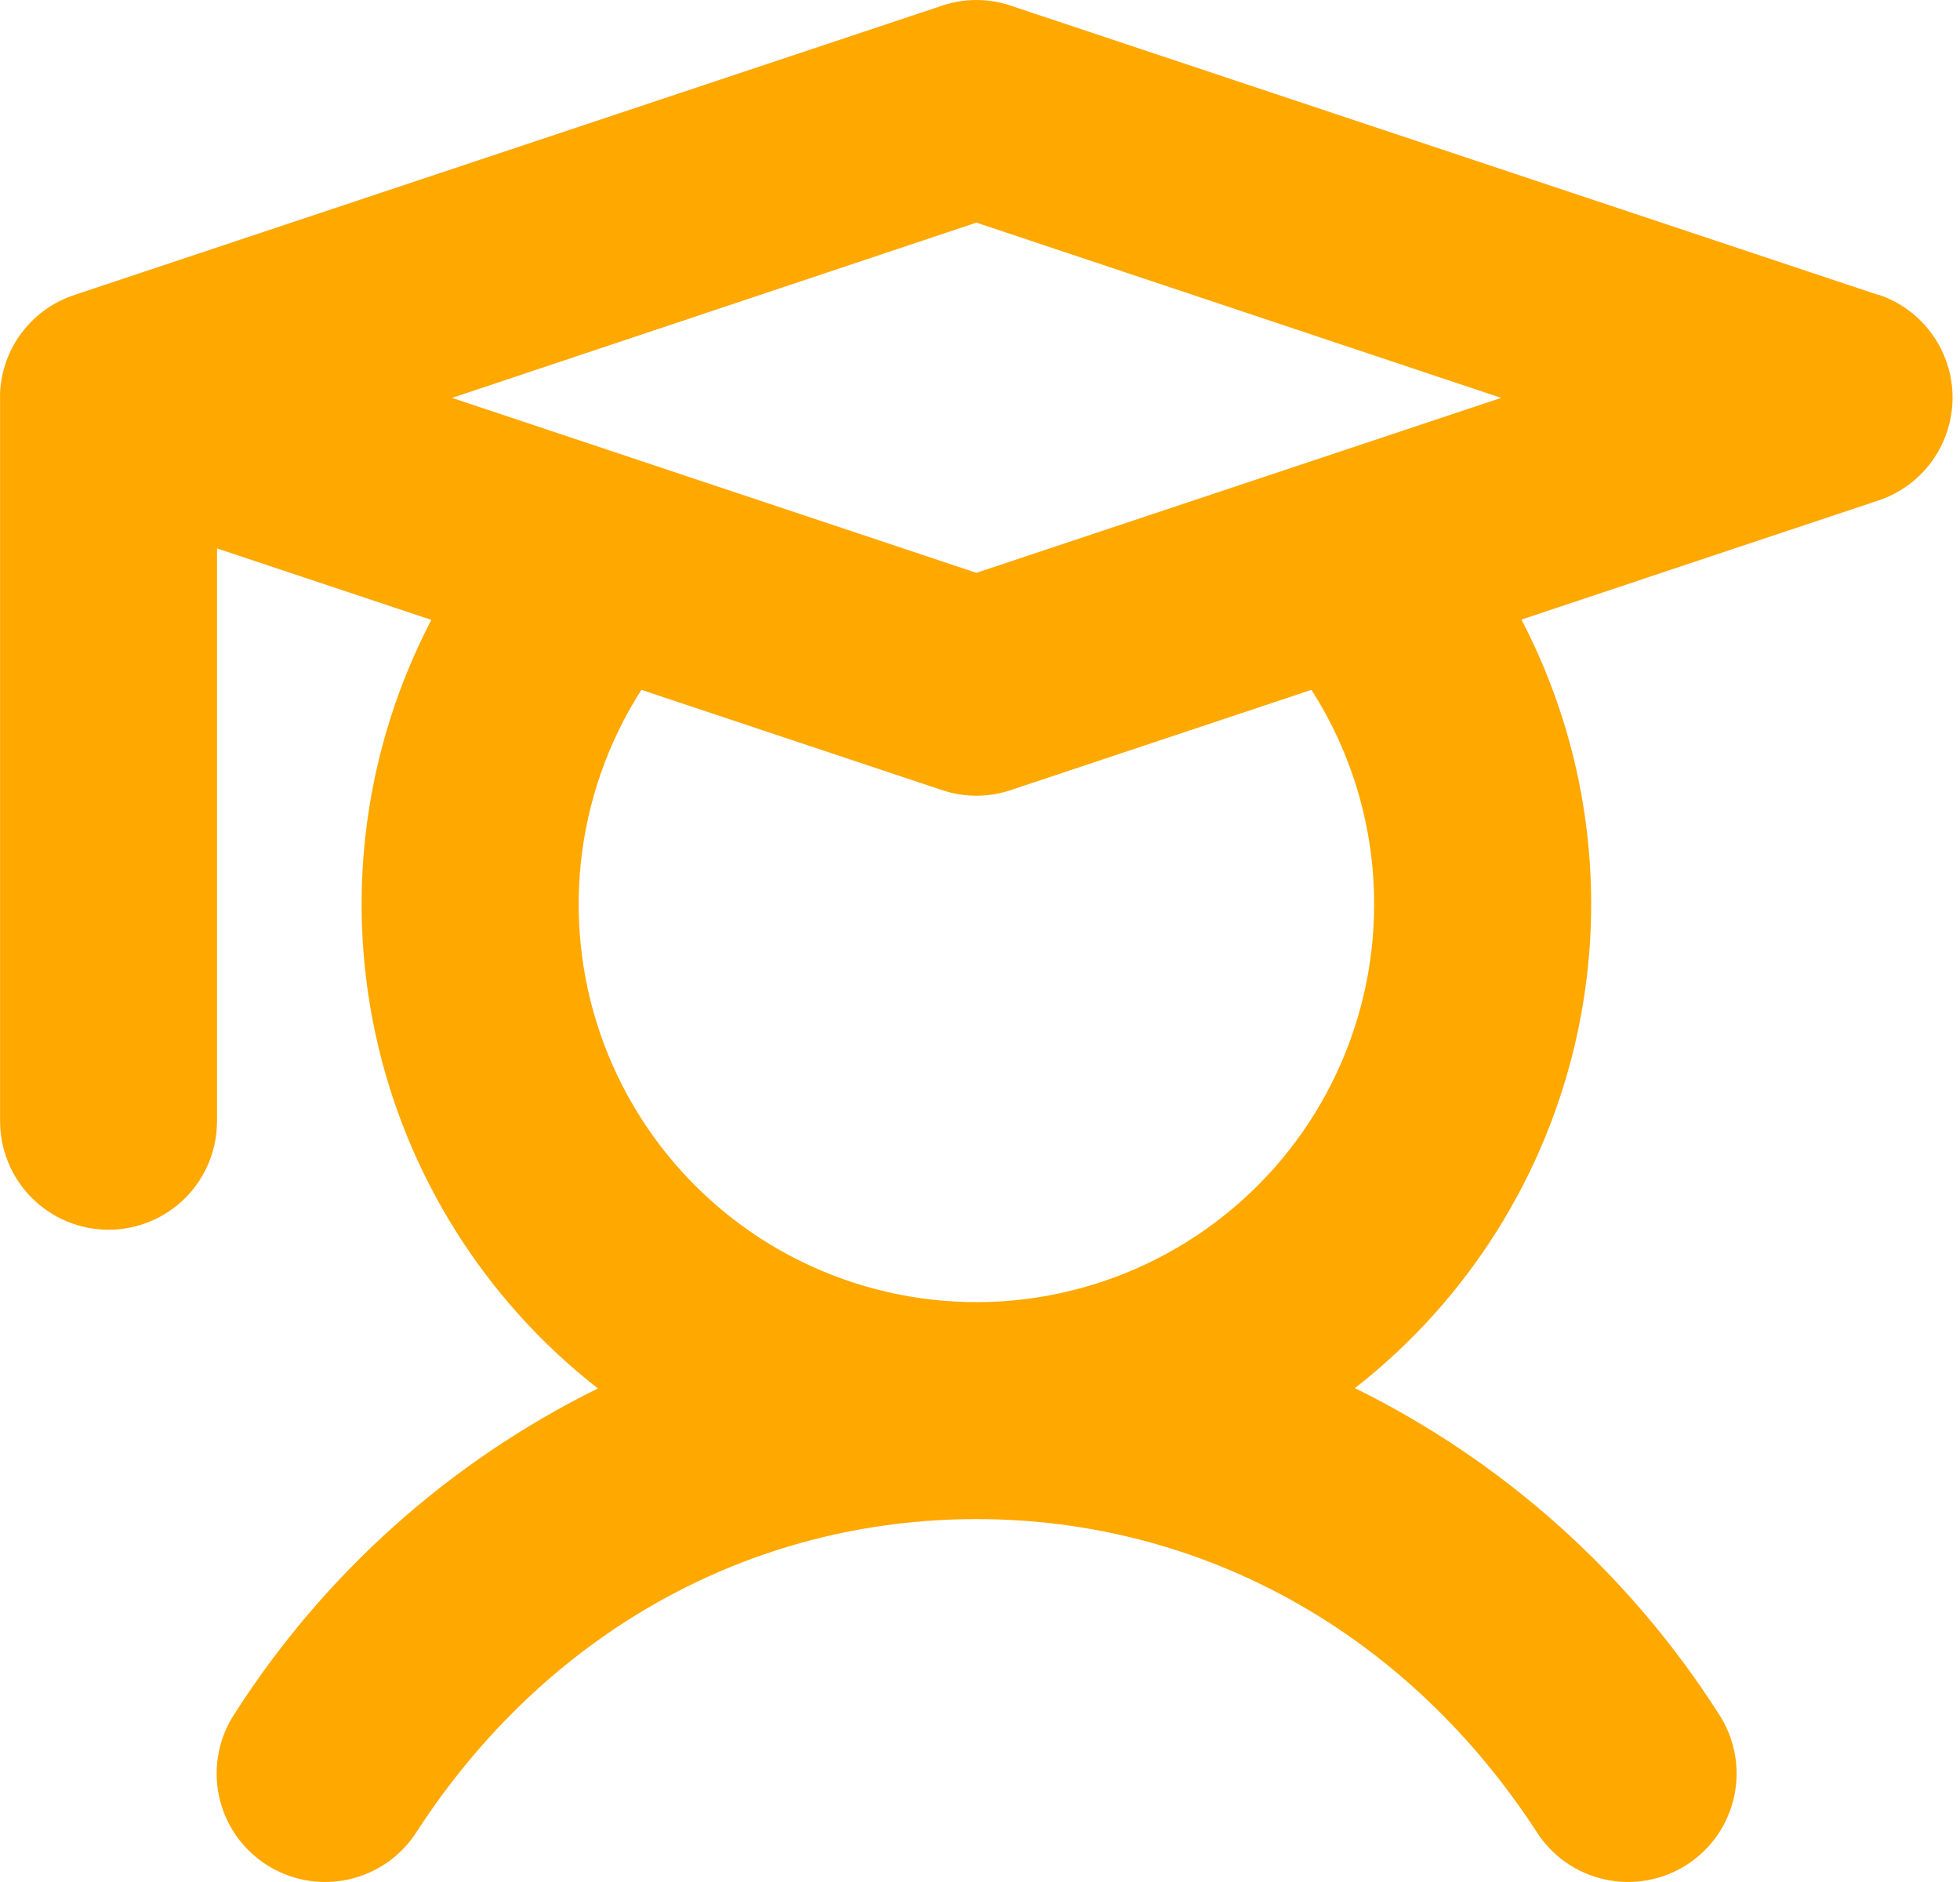 <svg width="25" height="24" viewBox="0 0 25 24" fill="none" xmlns="http://www.w3.org/2000/svg">
<path d="M23.96 3.762L12.891 0.072C12.608 -0.024 12.3 -0.024 12.017 0.072L0.948 3.762C0.683 3.849 0.452 4.014 0.283 4.235C0.114 4.456 0.016 4.723 0.001 5.001C-0 5.025 -0 5.05 0.001 5.074V14.298C0.001 14.665 0.147 15.017 0.406 15.277C0.666 15.536 1.018 15.682 1.385 15.682C1.752 15.682 2.104 15.536 2.363 15.277C2.623 15.017 2.768 14.665 2.768 14.298V6.994L5.502 7.905C4.654 9.529 4.402 11.399 4.79 13.19C5.178 14.98 6.181 16.578 7.626 17.706C5.736 18.638 4.136 20.069 2.999 21.844C2.897 21.996 2.825 22.167 2.79 22.347C2.754 22.527 2.754 22.712 2.791 22.892C2.827 23.071 2.899 23.242 3.002 23.394C3.105 23.545 3.237 23.675 3.391 23.775C3.545 23.875 3.717 23.944 3.897 23.977C4.077 24.01 4.262 24.007 4.442 23.968C4.621 23.929 4.79 23.855 4.941 23.75C5.091 23.645 5.219 23.511 5.317 23.356C6.962 20.823 9.571 19.372 12.454 19.372C15.337 19.372 17.946 20.823 19.597 23.356C19.695 23.511 19.823 23.645 19.973 23.75C20.123 23.855 20.293 23.929 20.472 23.968C20.651 24.007 20.837 24.01 21.017 23.977C21.197 23.944 21.369 23.875 21.523 23.775C21.676 23.675 21.809 23.545 21.912 23.394C22.015 23.242 22.086 23.071 22.123 22.892C22.159 22.712 22.16 22.527 22.124 22.347C22.088 22.167 22.017 21.996 21.915 21.844C20.777 20.067 19.175 18.634 17.282 17.702C18.727 16.575 19.73 14.977 20.118 13.186C20.506 11.395 20.254 9.525 19.406 7.901L23.96 6.382C24.236 6.29 24.475 6.114 24.644 5.879C24.814 5.643 24.905 5.36 24.905 5.07C24.905 4.78 24.814 4.497 24.644 4.262C24.475 4.026 24.236 3.85 23.96 3.758V3.762ZM12.454 2.839L19.148 5.074L12.454 7.305L5.766 5.074L12.454 2.839ZM17.527 11.531C17.528 12.319 17.344 13.096 16.992 13.801C16.639 14.506 16.128 15.119 15.497 15.591C14.866 16.064 14.134 16.383 13.359 16.524C12.584 16.665 11.786 16.622 11.03 16.401C10.273 16.18 9.579 15.786 9.002 15.249C8.424 14.713 7.98 14.05 7.703 13.312C7.427 12.574 7.326 11.782 7.409 10.998C7.492 10.214 7.756 9.461 8.181 8.797L12.017 10.076C12.301 10.171 12.607 10.171 12.891 10.076L16.727 8.797C17.25 9.613 17.528 10.562 17.527 11.531Z" fill="#FEA800"/>
</svg>
